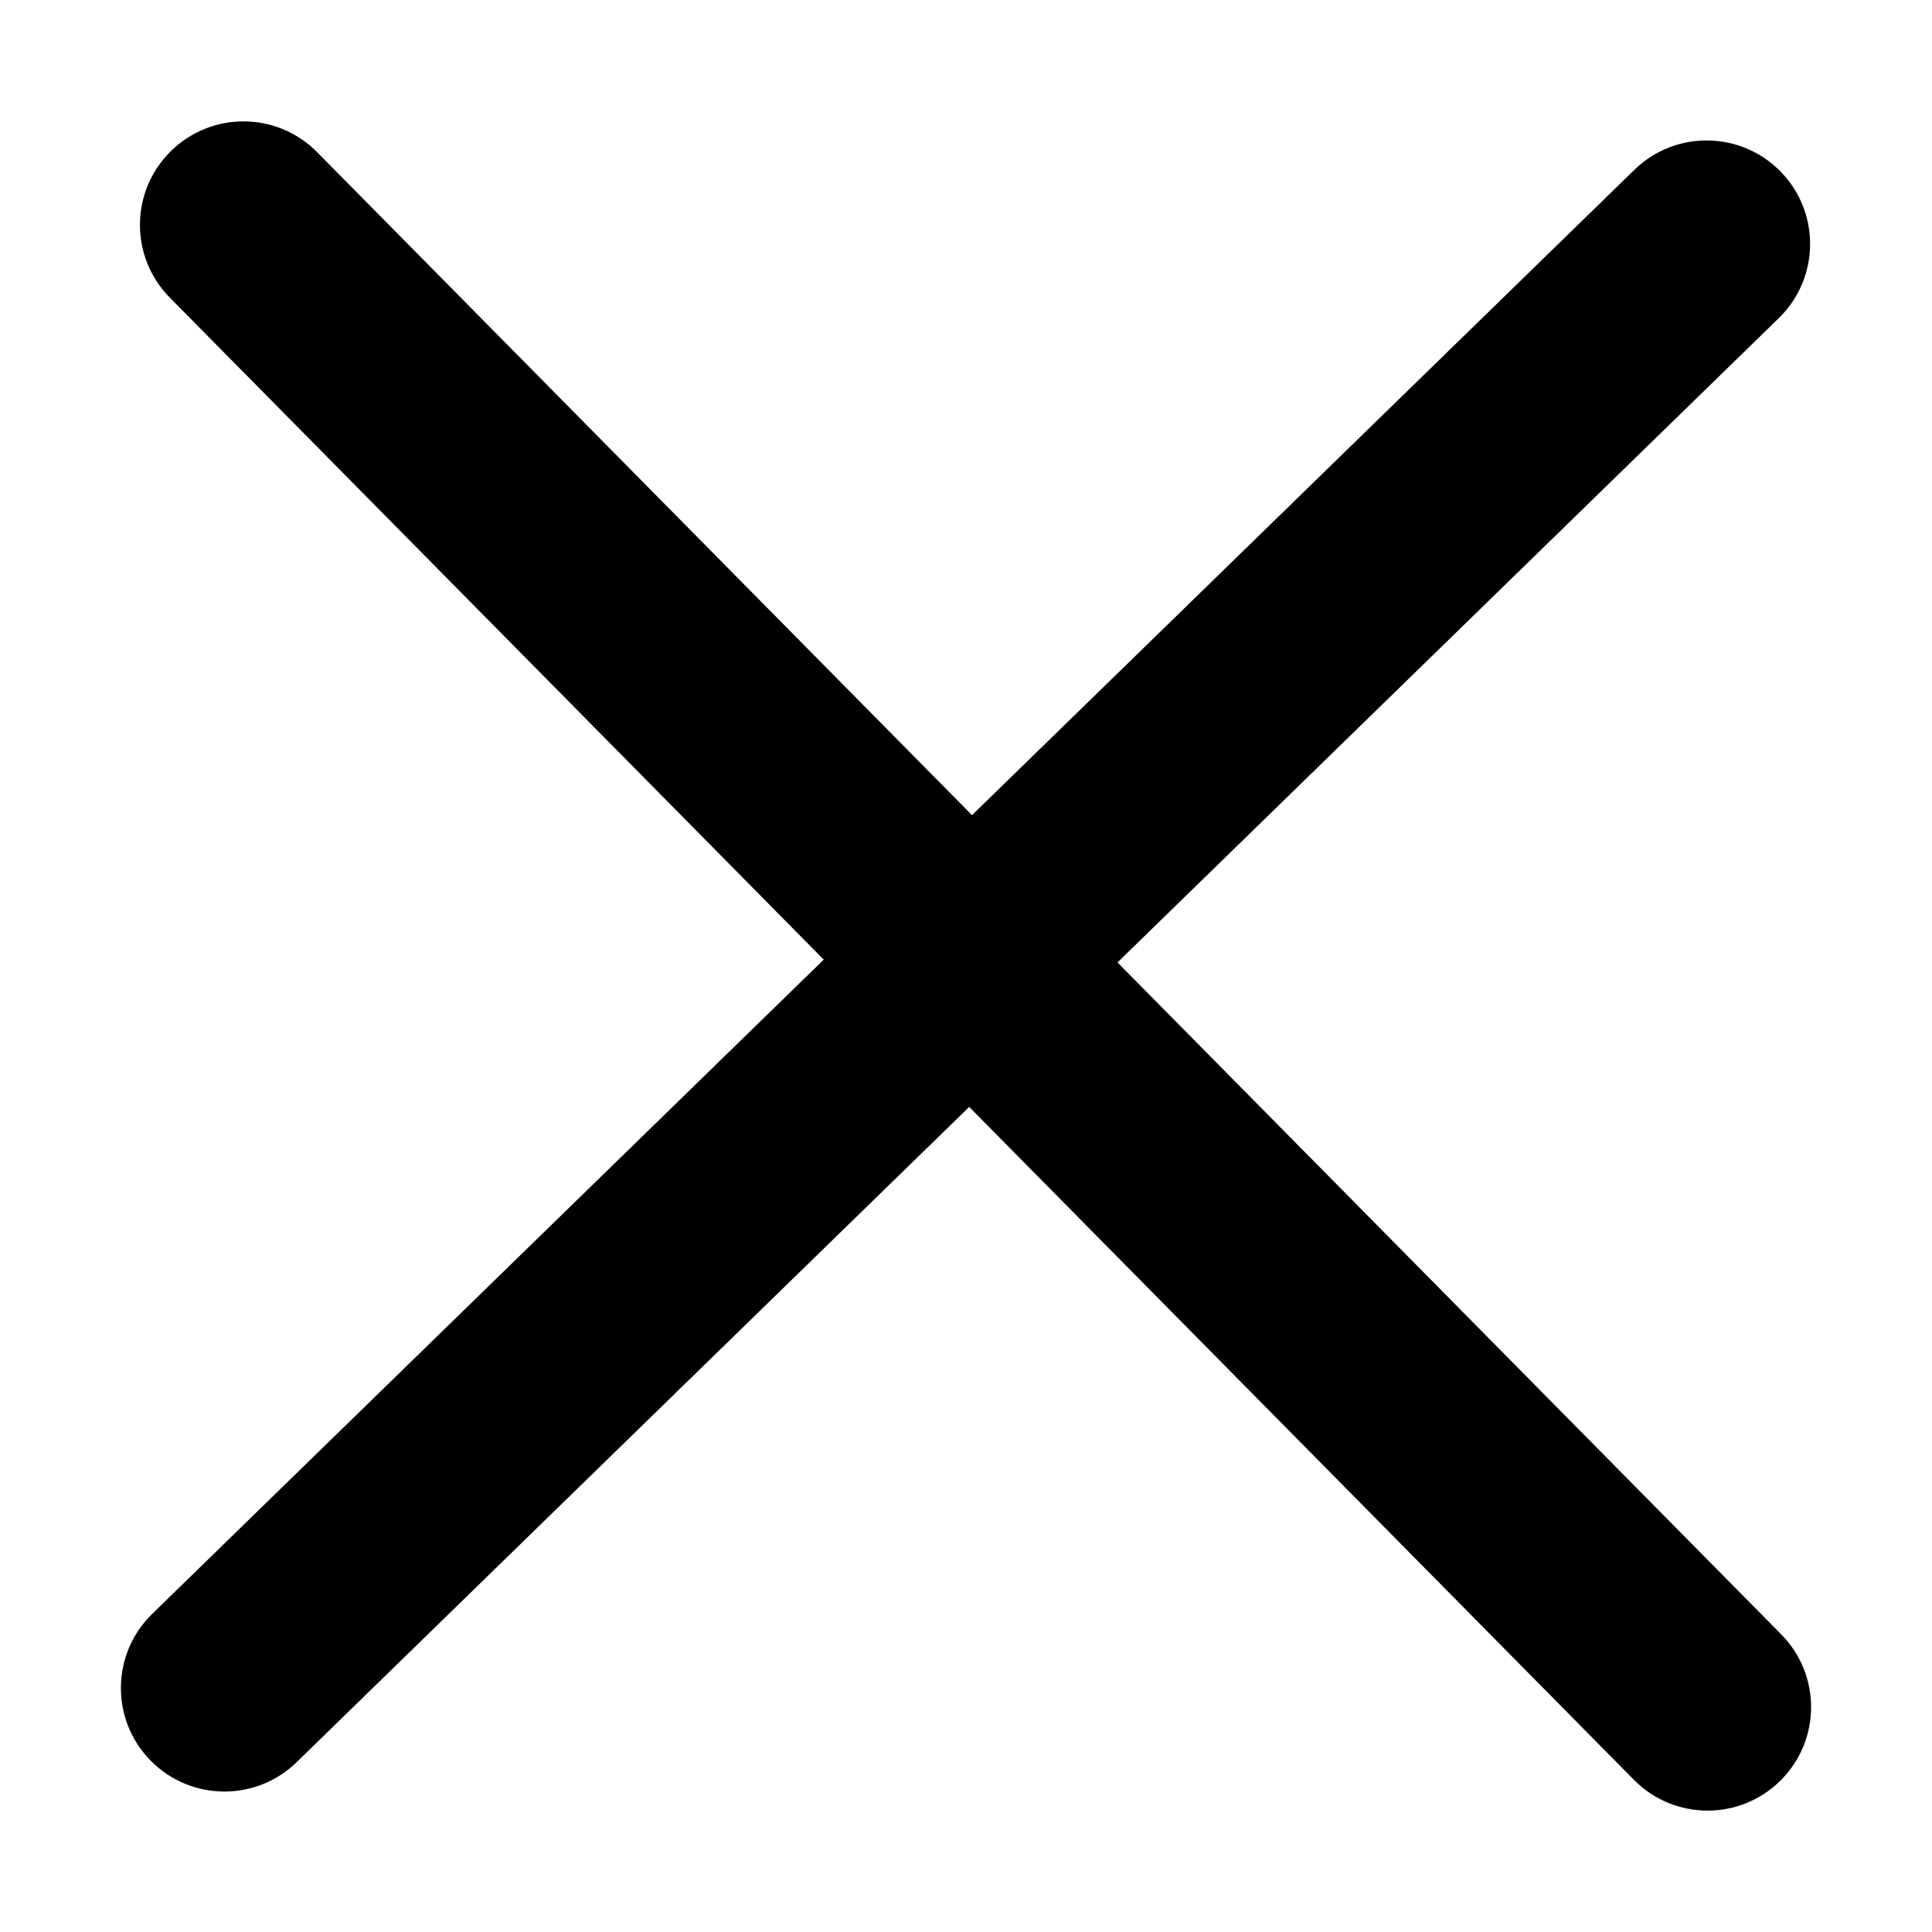 <?xml version="1.0" standalone="no"?><!DOCTYPE svg PUBLIC "-//W3C//DTD SVG 1.1//EN" "http://www.w3.org/Graphics/SVG/1.1/DTD/svg11.dtd"><svg t="1495192153757" class="icon" style="" viewBox="0 0 1024 1024" version="1.1" xmlns="http://www.w3.org/2000/svg" p-id="6876" xmlns:xlink="http://www.w3.org/1999/xlink" width="200" height="200"><defs><style type="text/css"></style></defs><path d="M905.044 959.662c-14.145 0-28.291-5.444-39.029-16.31L90.017 157.762c-21.304-21.561-21.09-56.293 0.472-77.597 21.561-21.272 56.283-21.09 77.587 0.482l775.998 785.589c21.304 21.561 21.09 56.293-0.472 77.597C932.906 954.389 918.975 959.662 905.044 959.662z" p-id="6877"></path><path d="M118.951 949.555c-14.274 0-28.548-5.54-39.308-16.579-21.132-21.7-20.683-56.444 1.028-77.587L866.25 90.013c21.669-21.132 56.432-20.705 77.587 1.007 21.132 21.701 20.683 56.444-1.028 77.587L157.231 933.985C146.578 944.38 132.755 949.555 118.951 949.555z" p-id="6878"></path></svg>